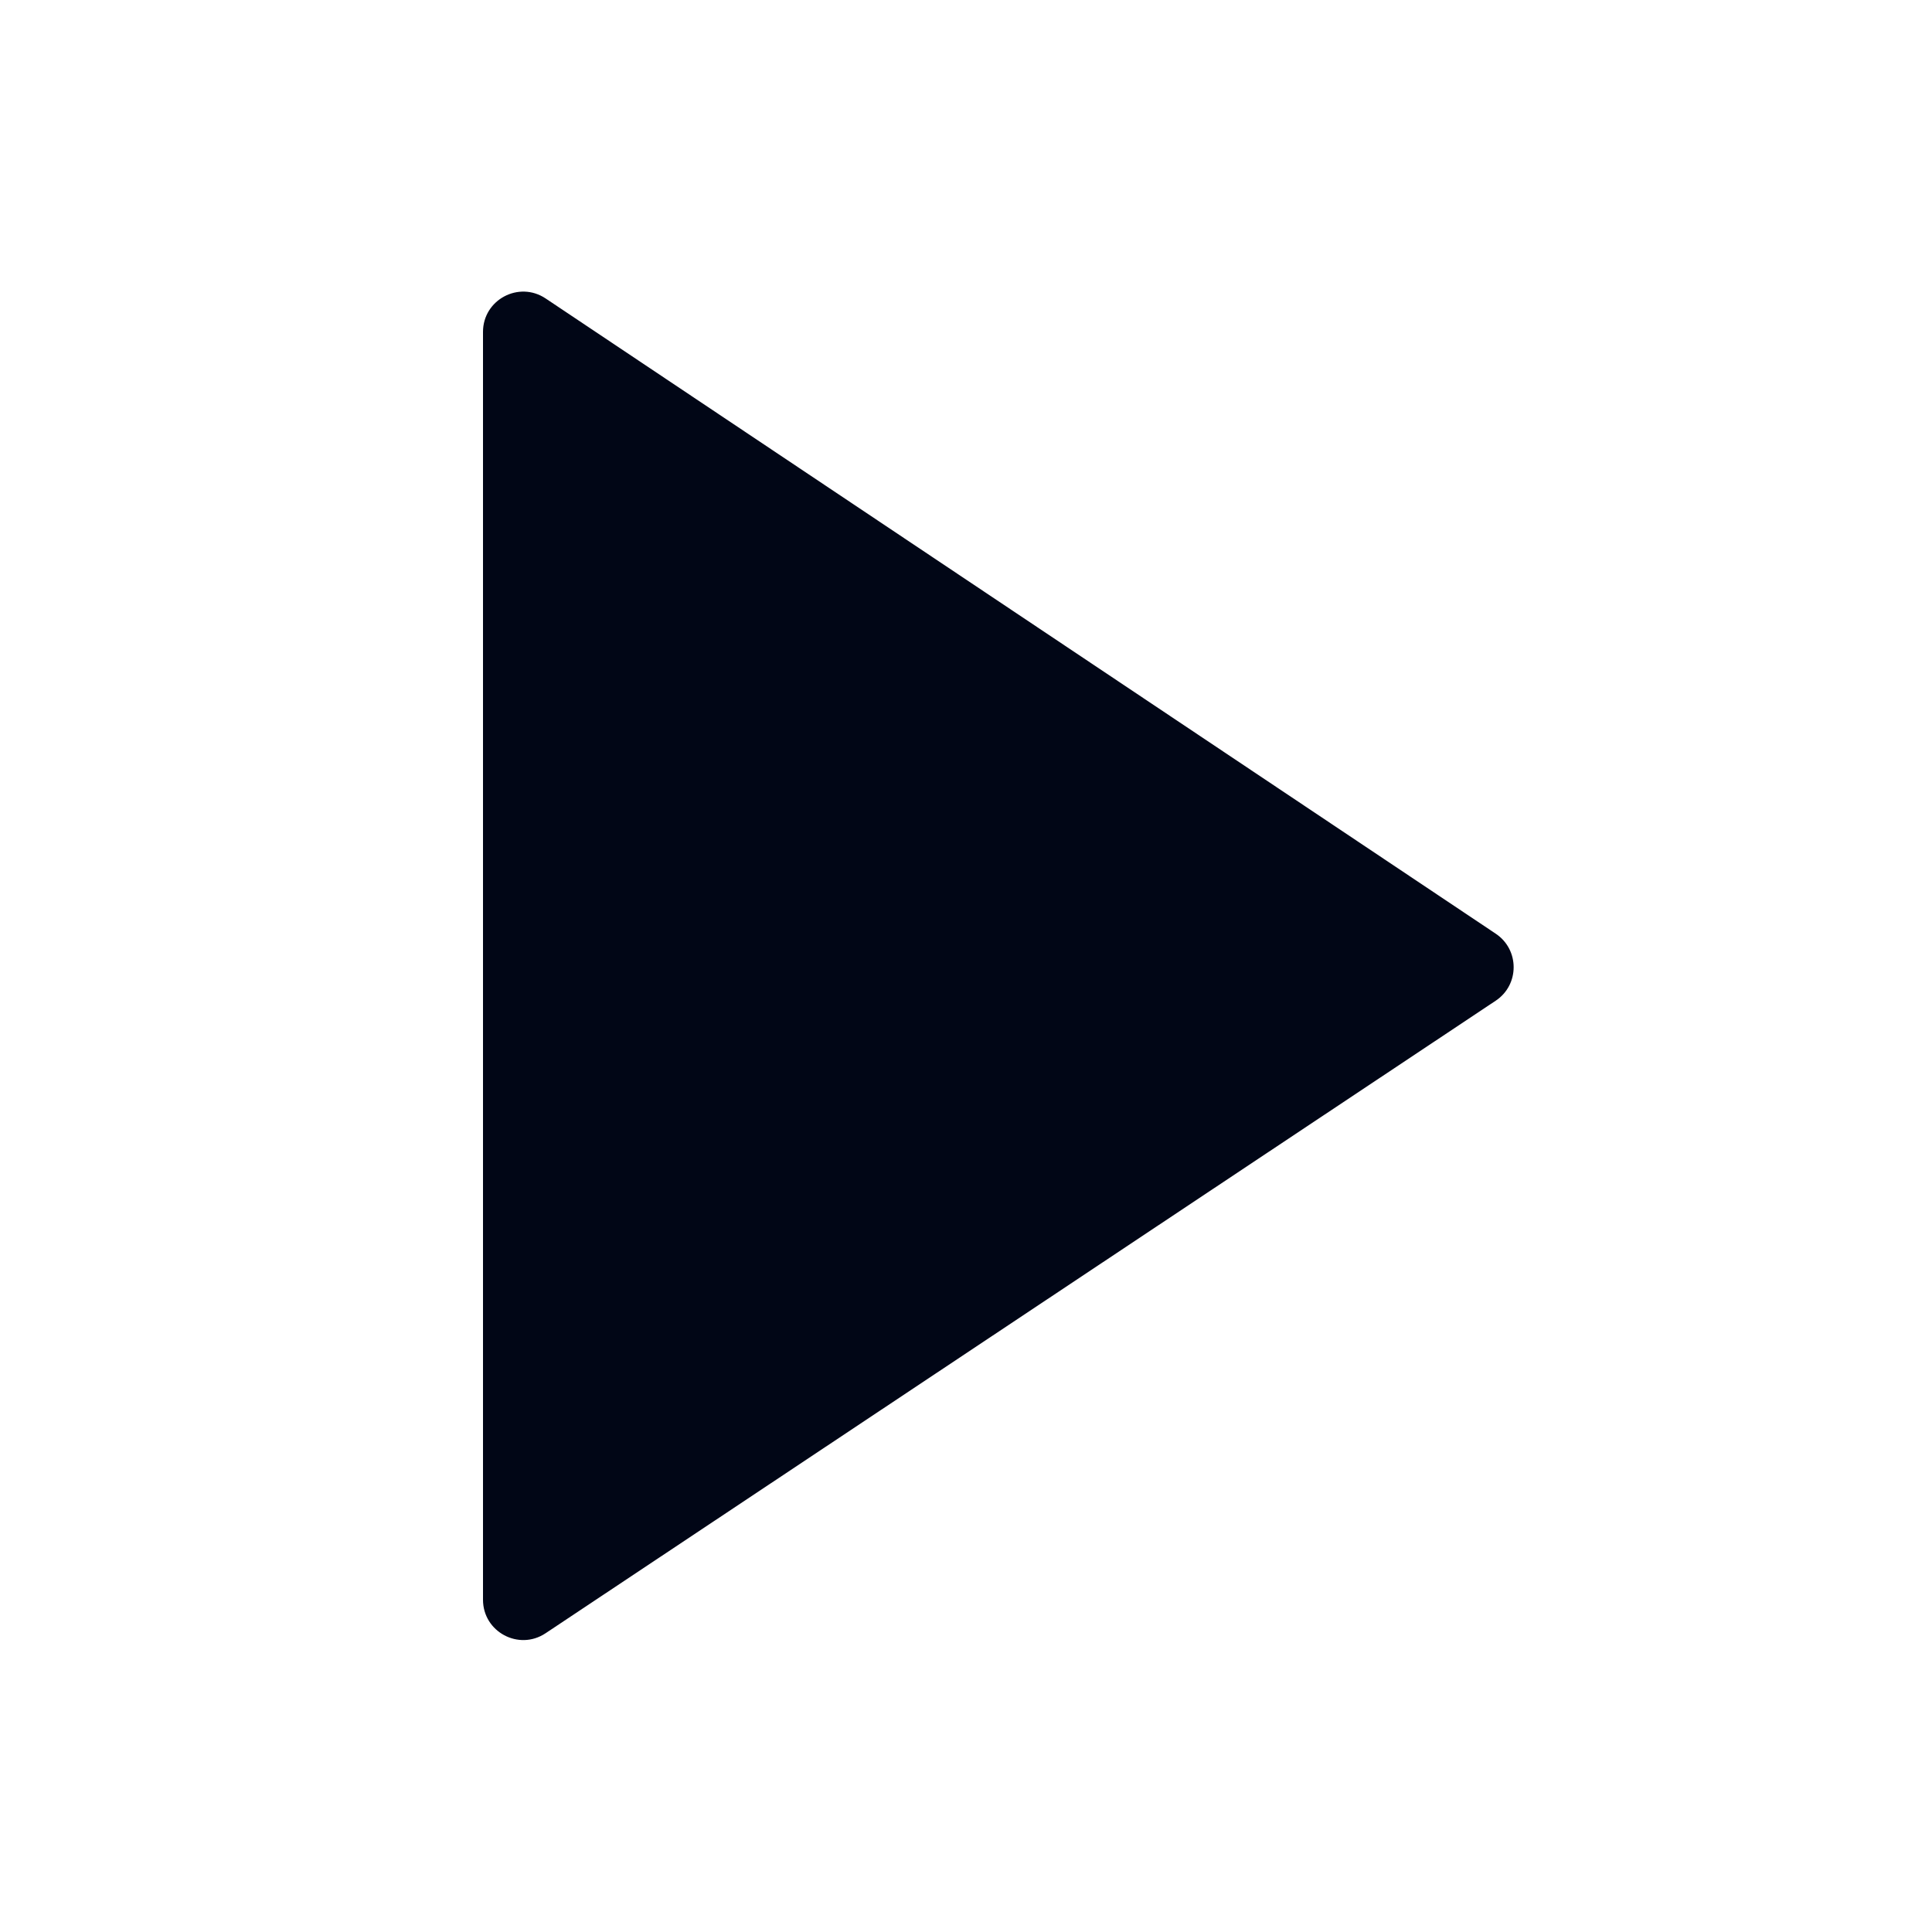 <svg width="48" height="48" viewBox="0 0 48 48" fill="none" xmlns="http://www.w3.org/2000/svg">
<path fill-rule="evenodd" clip-rule="evenodd" d="M13.556 7.415C12.891 6.971 12 7.447 12 8.246L12 39.745C12 40.544 12.89 41.02 13.554 40.578L37.161 24.862C37.754 24.467 37.755 23.595 37.162 23.198L13.556 7.415Z" fill="#010616"/>
</svg>
